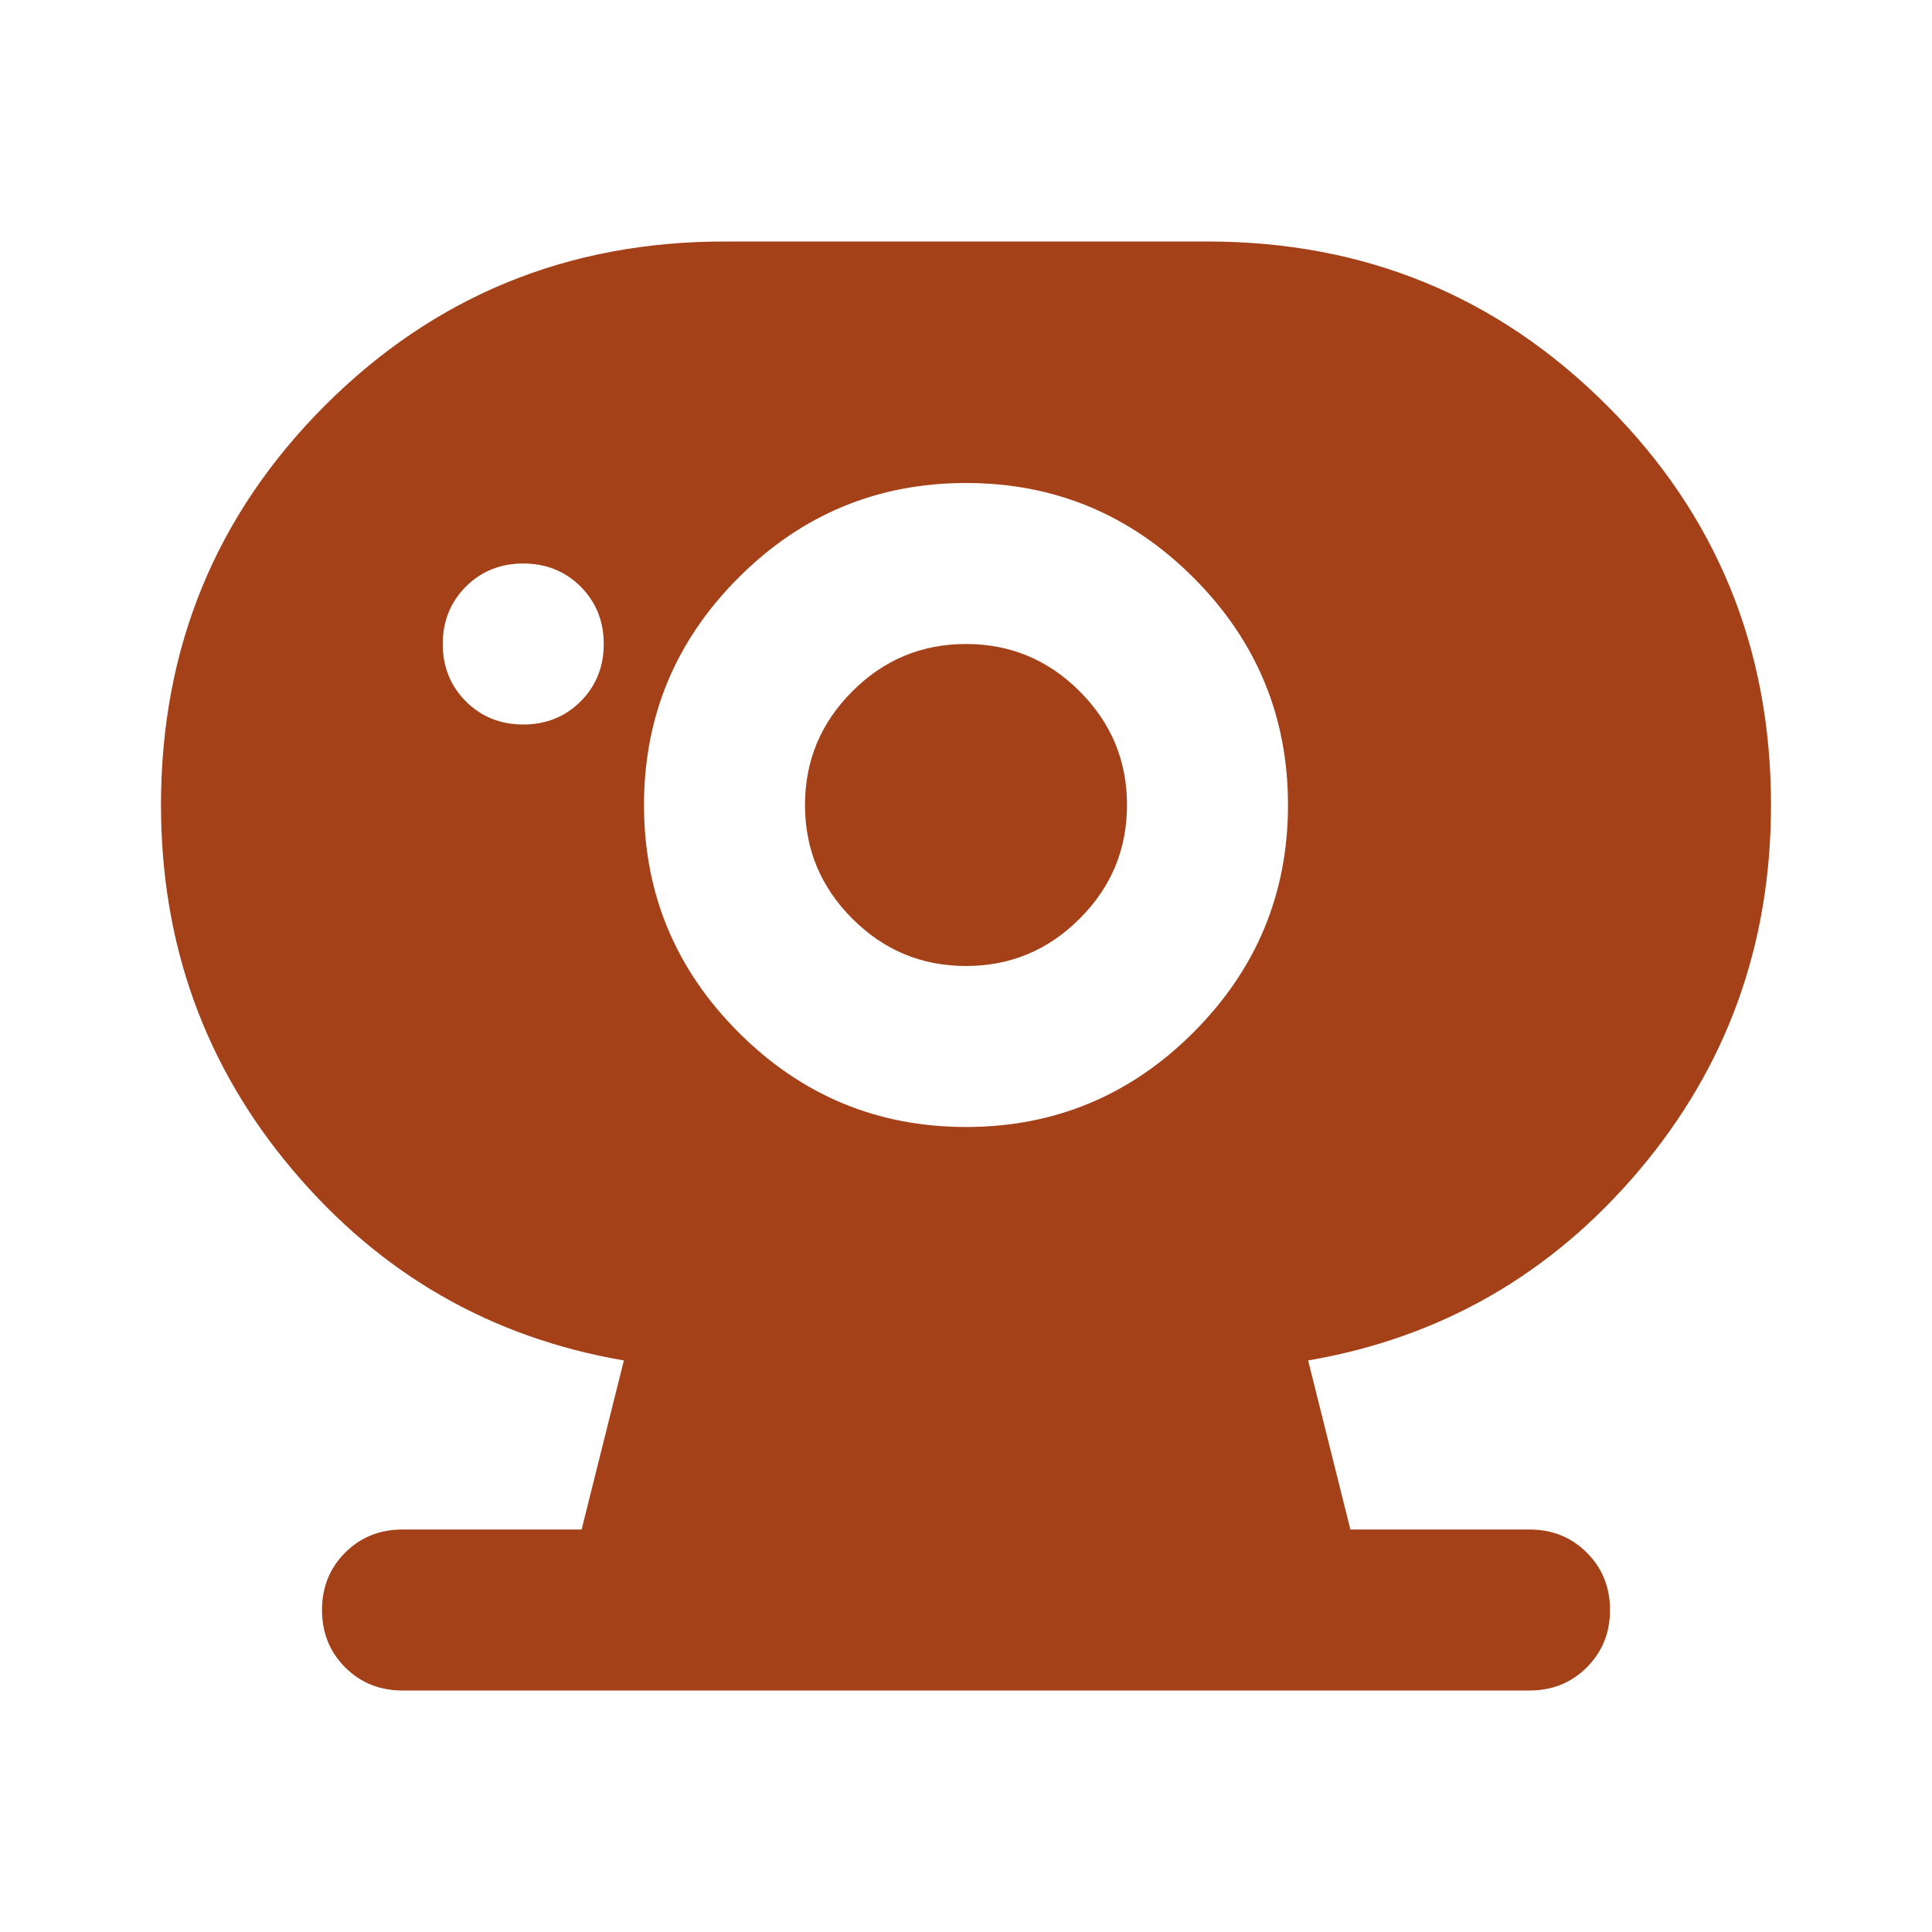 <svg width="24" height="24" viewBox="0 0 24 24" fill="none" xmlns="http://www.w3.org/2000/svg">
<g id="Camera video">
<path id="Vector" d="M12 12C11.45 12 10.979 11.804 10.588 11.412C10.196 11.021 10 10.55 10 10C10 9.45 10.196 8.979 10.588 8.588C10.979 8.196 11.45 8 12 8C12.55 8 13.021 8.196 13.412 8.588C13.804 8.979 14 9.45 14 10C14 10.55 13.804 11.021 13.412 11.412C13.021 11.804 12.55 12 12 12ZM6.5 9C6.783 9 7.021 8.904 7.213 8.713C7.404 8.521 7.5 8.283 7.5 8C7.5 7.717 7.404 7.479 7.213 7.287C7.021 7.096 6.783 7 6.5 7C6.217 7 5.979 7.096 5.787 7.287C5.596 7.479 5.5 7.717 5.5 8C5.5 8.283 5.596 8.521 5.787 8.713C5.979 8.904 6.217 9 6.5 9ZM5 21C4.717 21 4.479 20.904 4.287 20.712C4.096 20.521 4 20.283 4 20C4 19.717 4.096 19.479 4.287 19.288C4.479 19.096 4.717 19 5 19H7.225L7.75 16.9C6.1 16.617 4.729 15.829 3.638 14.537C2.546 13.246 2 11.733 2 10C2 8.05 2.679 6.396 4.037 5.037C5.396 3.679 7.05 3 9 3H15C16.95 3 18.604 3.679 19.962 5.037C21.321 6.396 22 8.05 22 10C22 11.733 21.454 13.246 20.363 14.537C19.271 15.829 17.9 16.617 16.25 16.9L16.775 19H19C19.283 19 19.521 19.096 19.712 19.288C19.904 19.479 20 19.717 20 20C20 20.283 19.904 20.521 19.712 20.712C19.521 20.904 19.283 21 19 21H5ZM12 14C13.1 14 14.042 13.608 14.825 12.825C15.608 12.042 16 11.1 16 10C16 8.9 15.608 7.958 14.825 7.175C14.042 6.392 13.1 6 12 6C10.9 6 9.958 6.392 9.175 7.175C8.392 7.958 8 8.9 8 10C8 11.1 8.392 12.042 9.175 12.825C9.958 13.608 10.9 14 12 14Z" fill="#A44119"/>
</g>
</svg>
